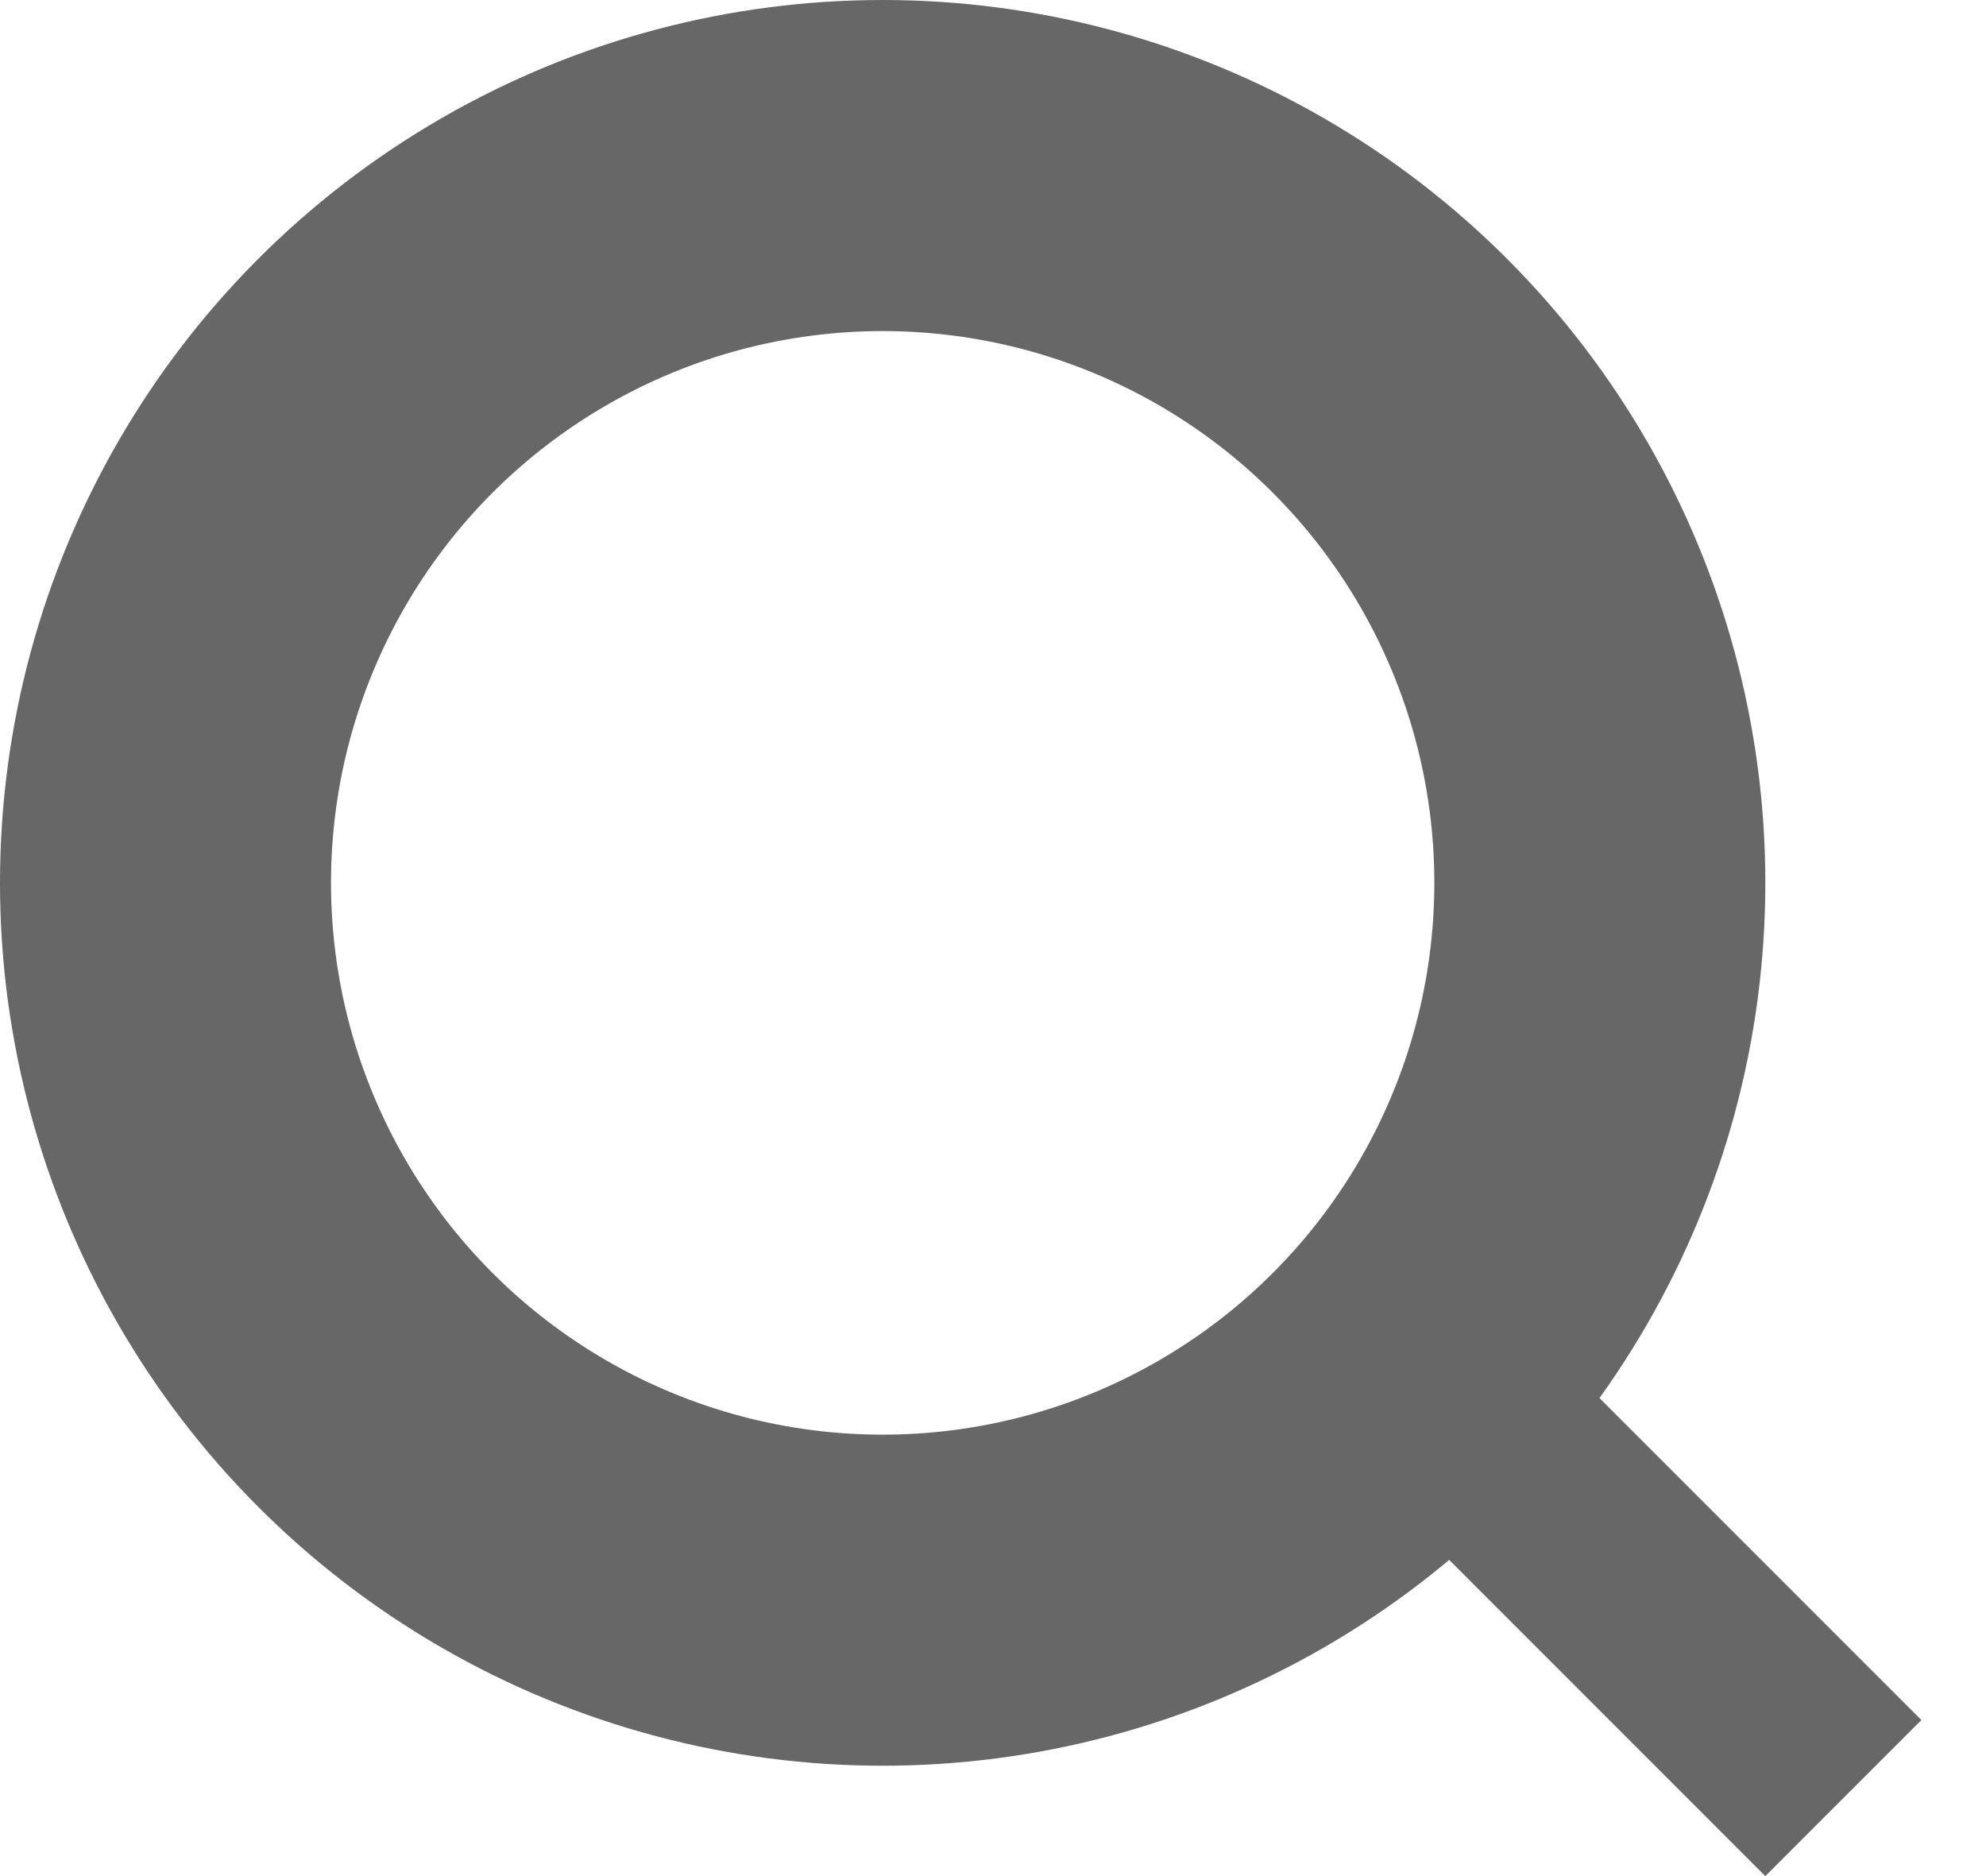 <svg width="18" height="17" viewBox="0 0 18 17" fill="none" xmlns="http://www.w3.org/2000/svg">
<circle cx="8" cy="8" r="6.5" stroke="#676767" stroke-width="3"/>
<line x1="12.707" y1="12.293" x2="16.707" y2="16.293" stroke="#676767" stroke-width="2"/>
</svg>
